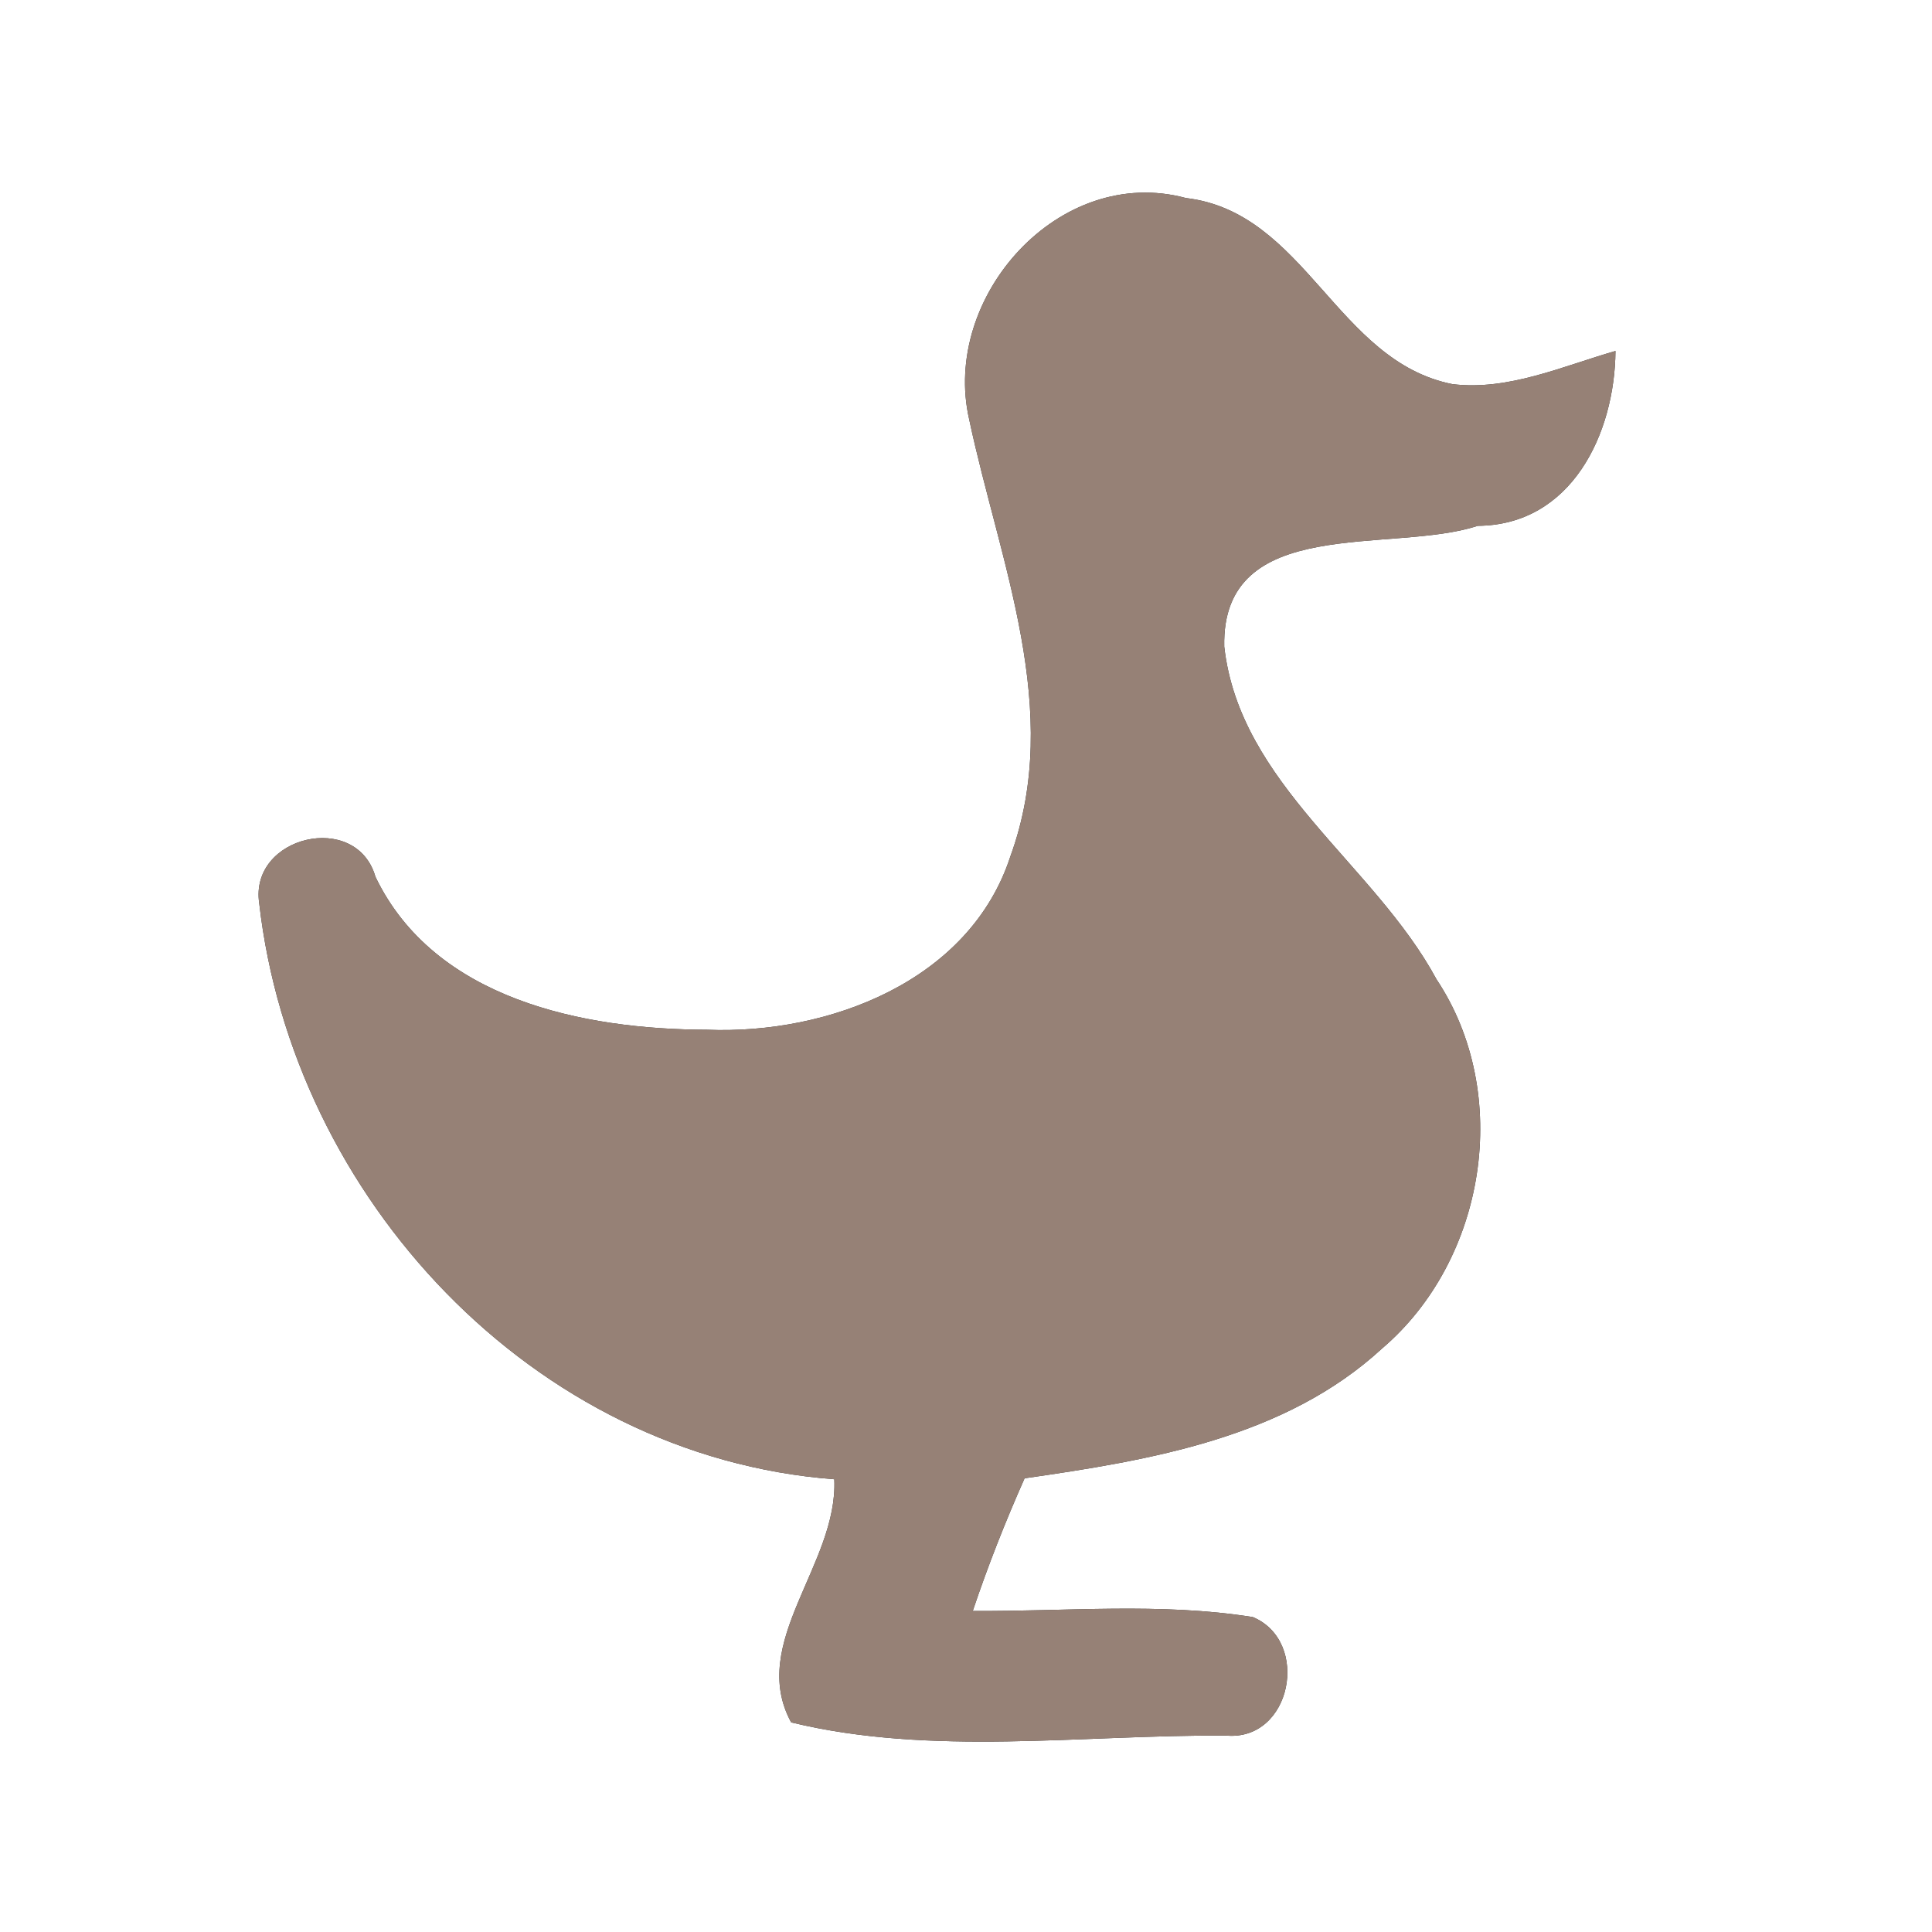 <?xml version="1.0" encoding="UTF-8" ?>
<!DOCTYPE svg PUBLIC "-//W3C//DTD SVG 1.1//EN" "http://www.w3.org/Graphics/SVG/1.1/DTD/svg11.dtd">
<svg width="60pt" height="60pt" viewBox="0 0 60 60" version="1.1" xmlns="http://www.w3.org/2000/svg">
<rect x="0" y="0" width="60" height="60" fill="#333333" stroke="none"/>
<g id="#ffffffff">
<path fill="#ffffff" opacity="1.00" d=" M 0.00 0.00 L 60.00 0.00 L 60.00 60.00 L 0.00 60.00 L 0.00 0.00 M 30.10 13.03 C 31.04 17.46 33.03 22.06 31.38 26.59 C 30.12 30.47 25.73 32.13 21.96 31.98 C 18.12 31.97 13.49 31.04 11.66 27.23 C 11.07 25.17 7.74 25.96 8.05 28.05 C 9.09 37.18 16.54 45.23 25.91 45.94 C 26.03 48.58 23.22 51.01 24.57 53.49 C 28.93 54.55 33.61 53.87 38.08 53.90 C 40.11 54.08 40.71 50.98 38.91 50.22 C 36.03 49.76 33.10 50.05 30.21 50.03 C 30.68 48.63 31.22 47.26 31.82 45.91 C 35.72 45.35 39.91 44.65 42.92 41.88 C 46.15 39.13 46.98 33.97 44.61 30.41 C 42.67 26.82 38.50 24.36 38.02 20.08 C 37.93 15.95 43.23 17.21 45.89 16.33 C 48.81 16.31 50.15 13.46 50.17 10.90 C 48.53 11.37 46.85 12.14 45.11 11.93 C 41.51 11.22 40.55 6.59 36.83 6.15 C 32.90 5.09 29.22 9.22 30.10 13.03 Z" />
</g>
<g id="#000000ff">
<path fill="#968176" opacity="1.00" d=" M 30.10 13.03 C 29.22 9.22 32.90 5.09 36.83 6.15 C 40.55 6.59 41.51 11.22 45.11 11.93 C 46.85 12.14 48.53 11.37 50.17 10.90 C 50.15 13.46 48.81 16.31 45.89 16.33 C 43.23 17.21 37.93 15.95 38.02 20.08 C 38.50 24.36 42.67 26.82 44.61 30.41 C 46.98 33.97 46.15 39.13 42.92 41.88 C 39.91 44.65 35.72 45.35 31.82 45.91 C 31.22 47.26 30.68 48.63 30.21 50.03 C 33.10 50.05 36.03 49.76 38.91 50.22 C 40.71 50.98 40.11 54.08 38.08 53.90 C 33.61 53.87 28.93 54.55 24.57 53.49 C 23.22 51.01 26.03 48.58 25.91 45.94 C 16.54 45.23 9.09 37.18 8.05 28.05 C 7.74 25.96 11.07 25.17 11.66 27.23 C 13.49 31.04 18.12 31.97 21.96 31.98 C 25.73 32.13 30.12 30.47 31.38 26.59 C 33.03 22.06 31.04 17.46 30.10 13.03 Z" />
</g>
</svg>

